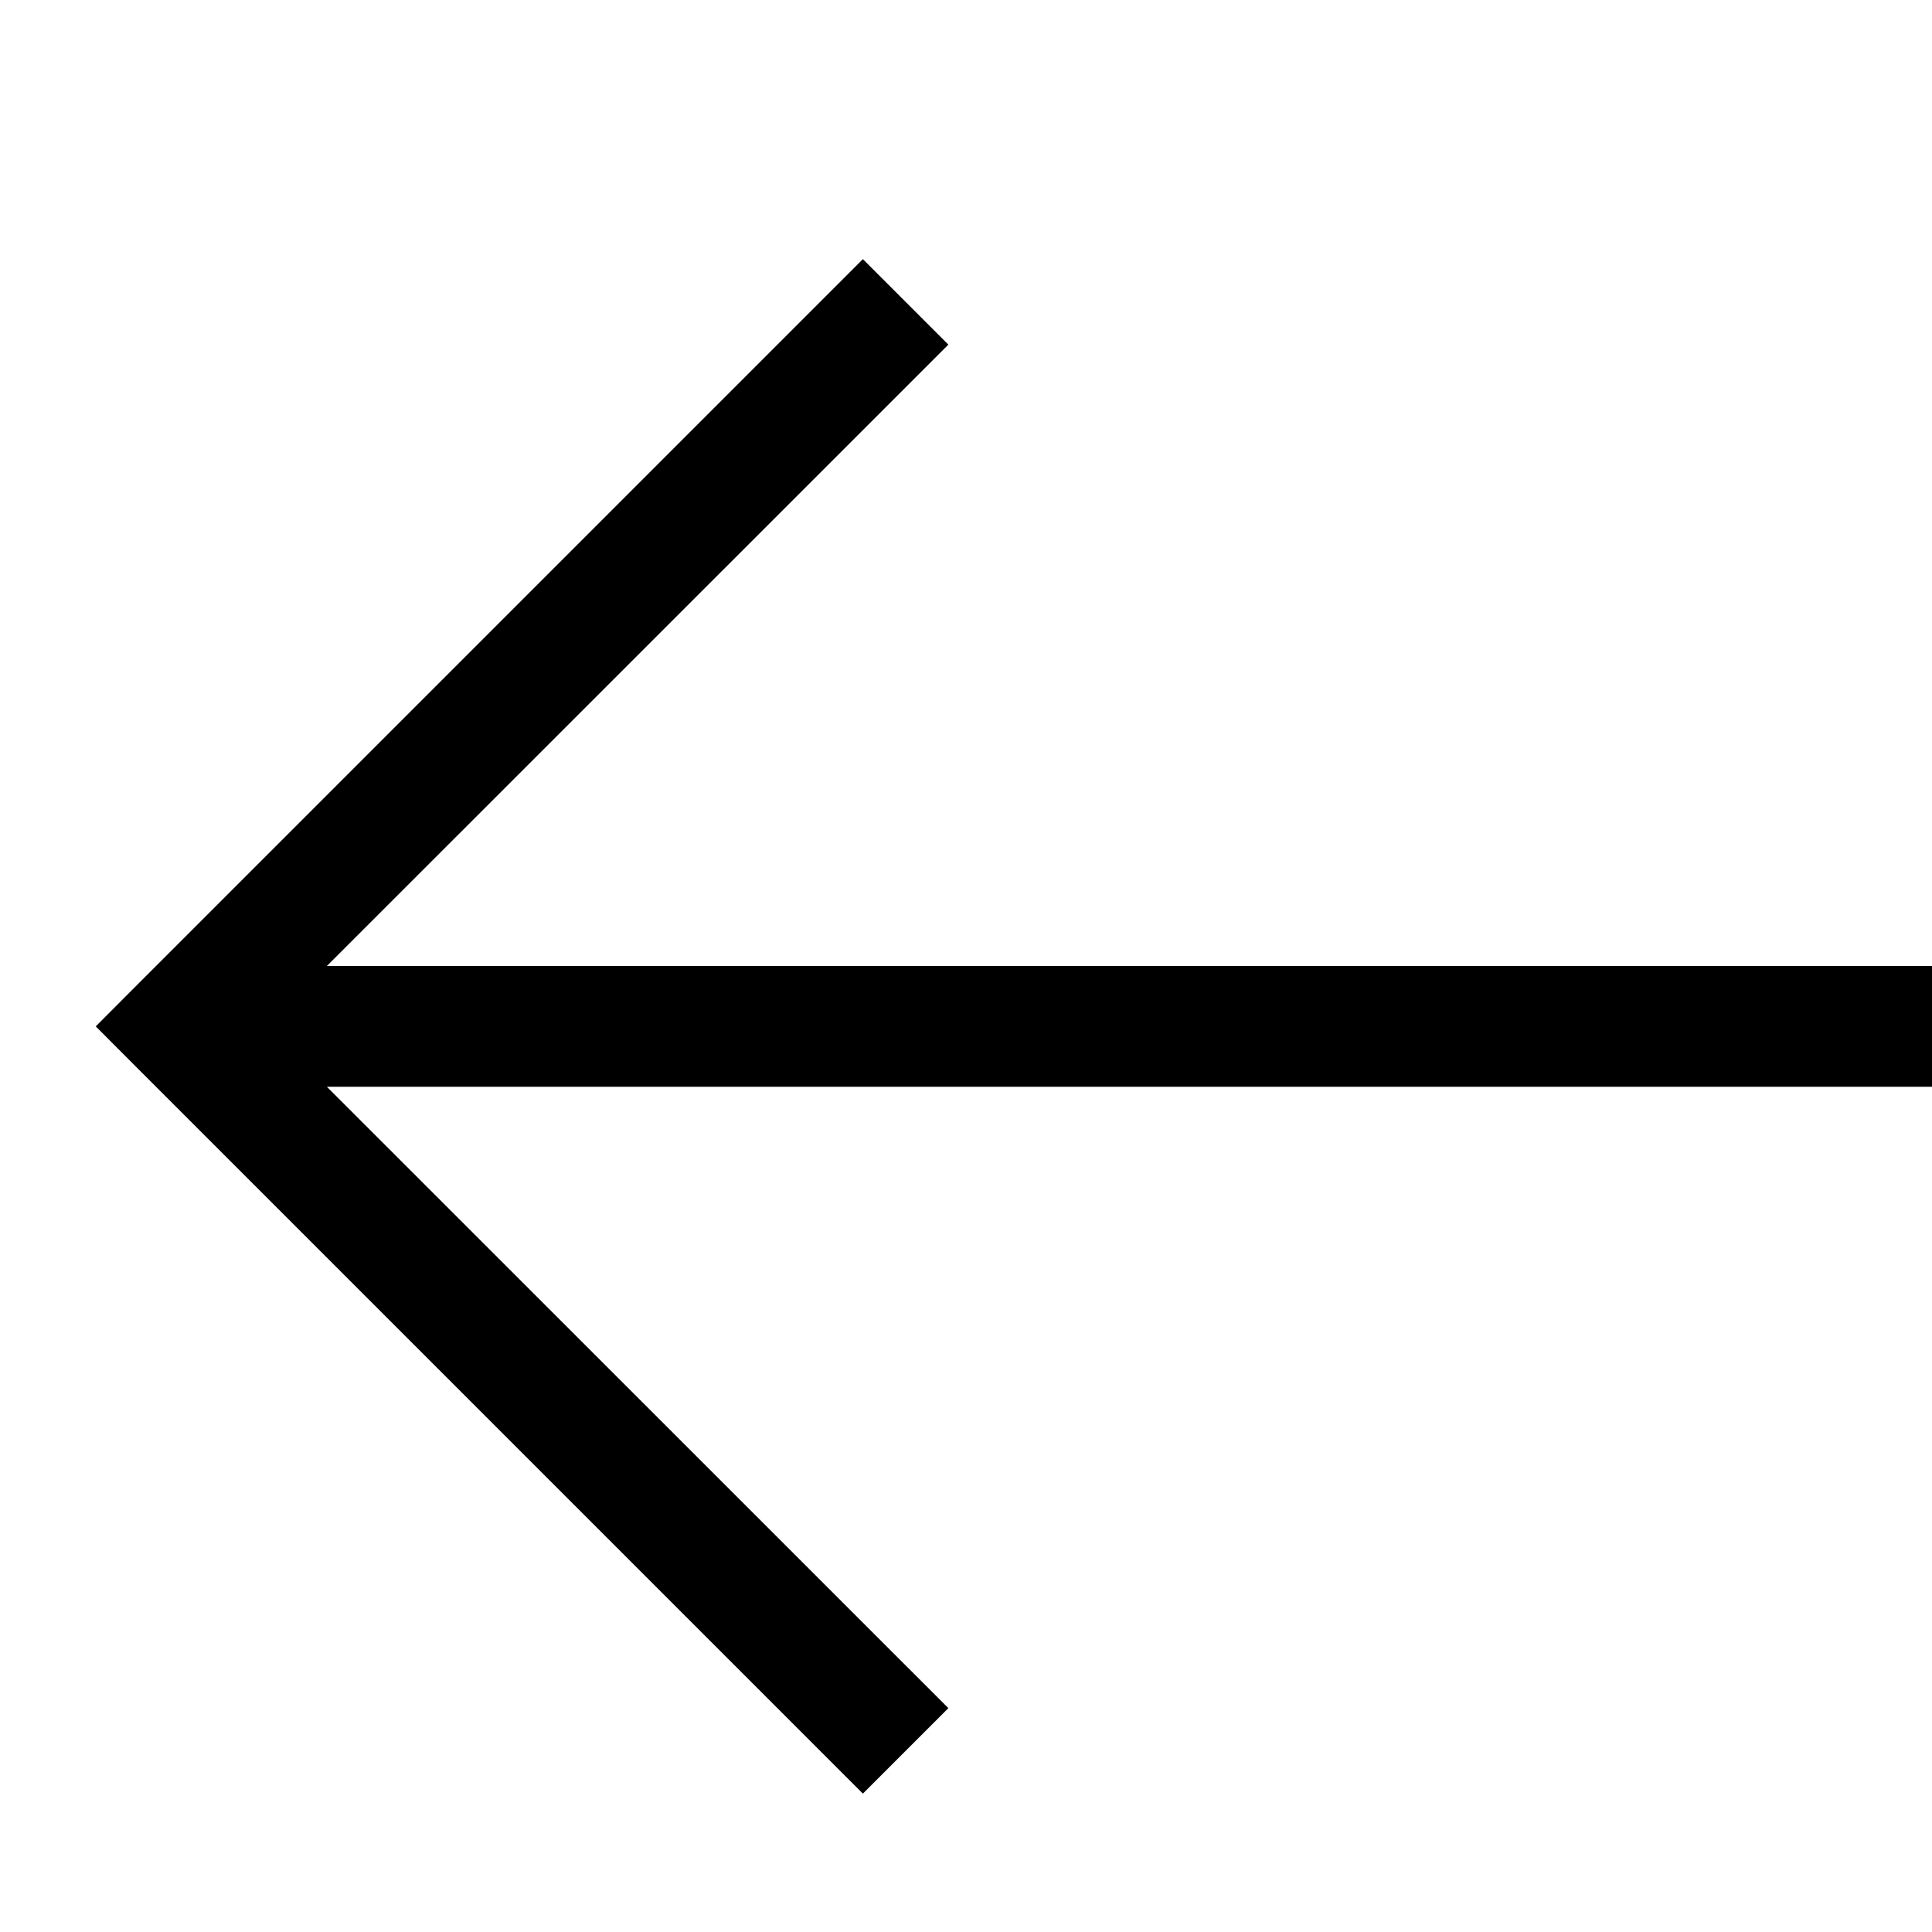 <svg width="16" height="16" viewBox="0 0 16 16" fill="none" xmlns="http://www.w3.org/2000/svg">
<path fill-rule="evenodd" clip-rule="evenodd" d="M2.707 8L7.854 2.854L7.146 2.146L1.146 8.146L0.793 8.5L1.146 8.854L7.146 14.854L7.854 14.146L2.707 9H16V8H2.707Z" fill="black"/>
</svg>
